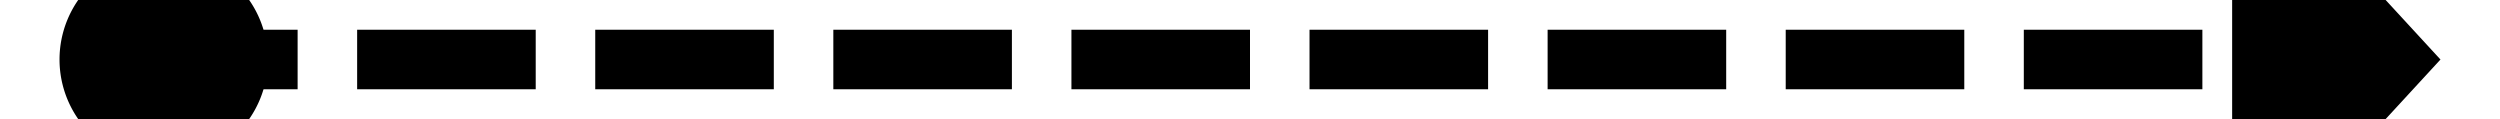 ﻿<?xml version="1.0" encoding="utf-8"?>
<svg version="1.1" xmlns:xlink="http://www.w3.org/1999/xlink" width="84px" height="4px" preserveAspectRatio="xMinYMid meet" viewBox="376 309  84 2" xmlns="http://www.w3.org/2000/svg">
  <g transform="matrix(0 -1 1 0 108 728 )">
    <path d="M 418 270  A 3.5 3.5 0 0 0 414.5 273.5 A 3.5 3.5 0 0 0 418 277 A 3.5 3.5 0 0 0 421.5 273.5 A 3.5 3.5 0 0 0 418 270 Z M 410.4 343  L 418 350  L 425.6 343  L 410.4 343  Z " fill-rule="nonzero" fill="#000000" stroke="none" />
    <path d="M 418 272  L 418 344  " stroke-width="2" stroke-dasharray="6,2" stroke="#000000" fill="none" />
  </g>
</svg>